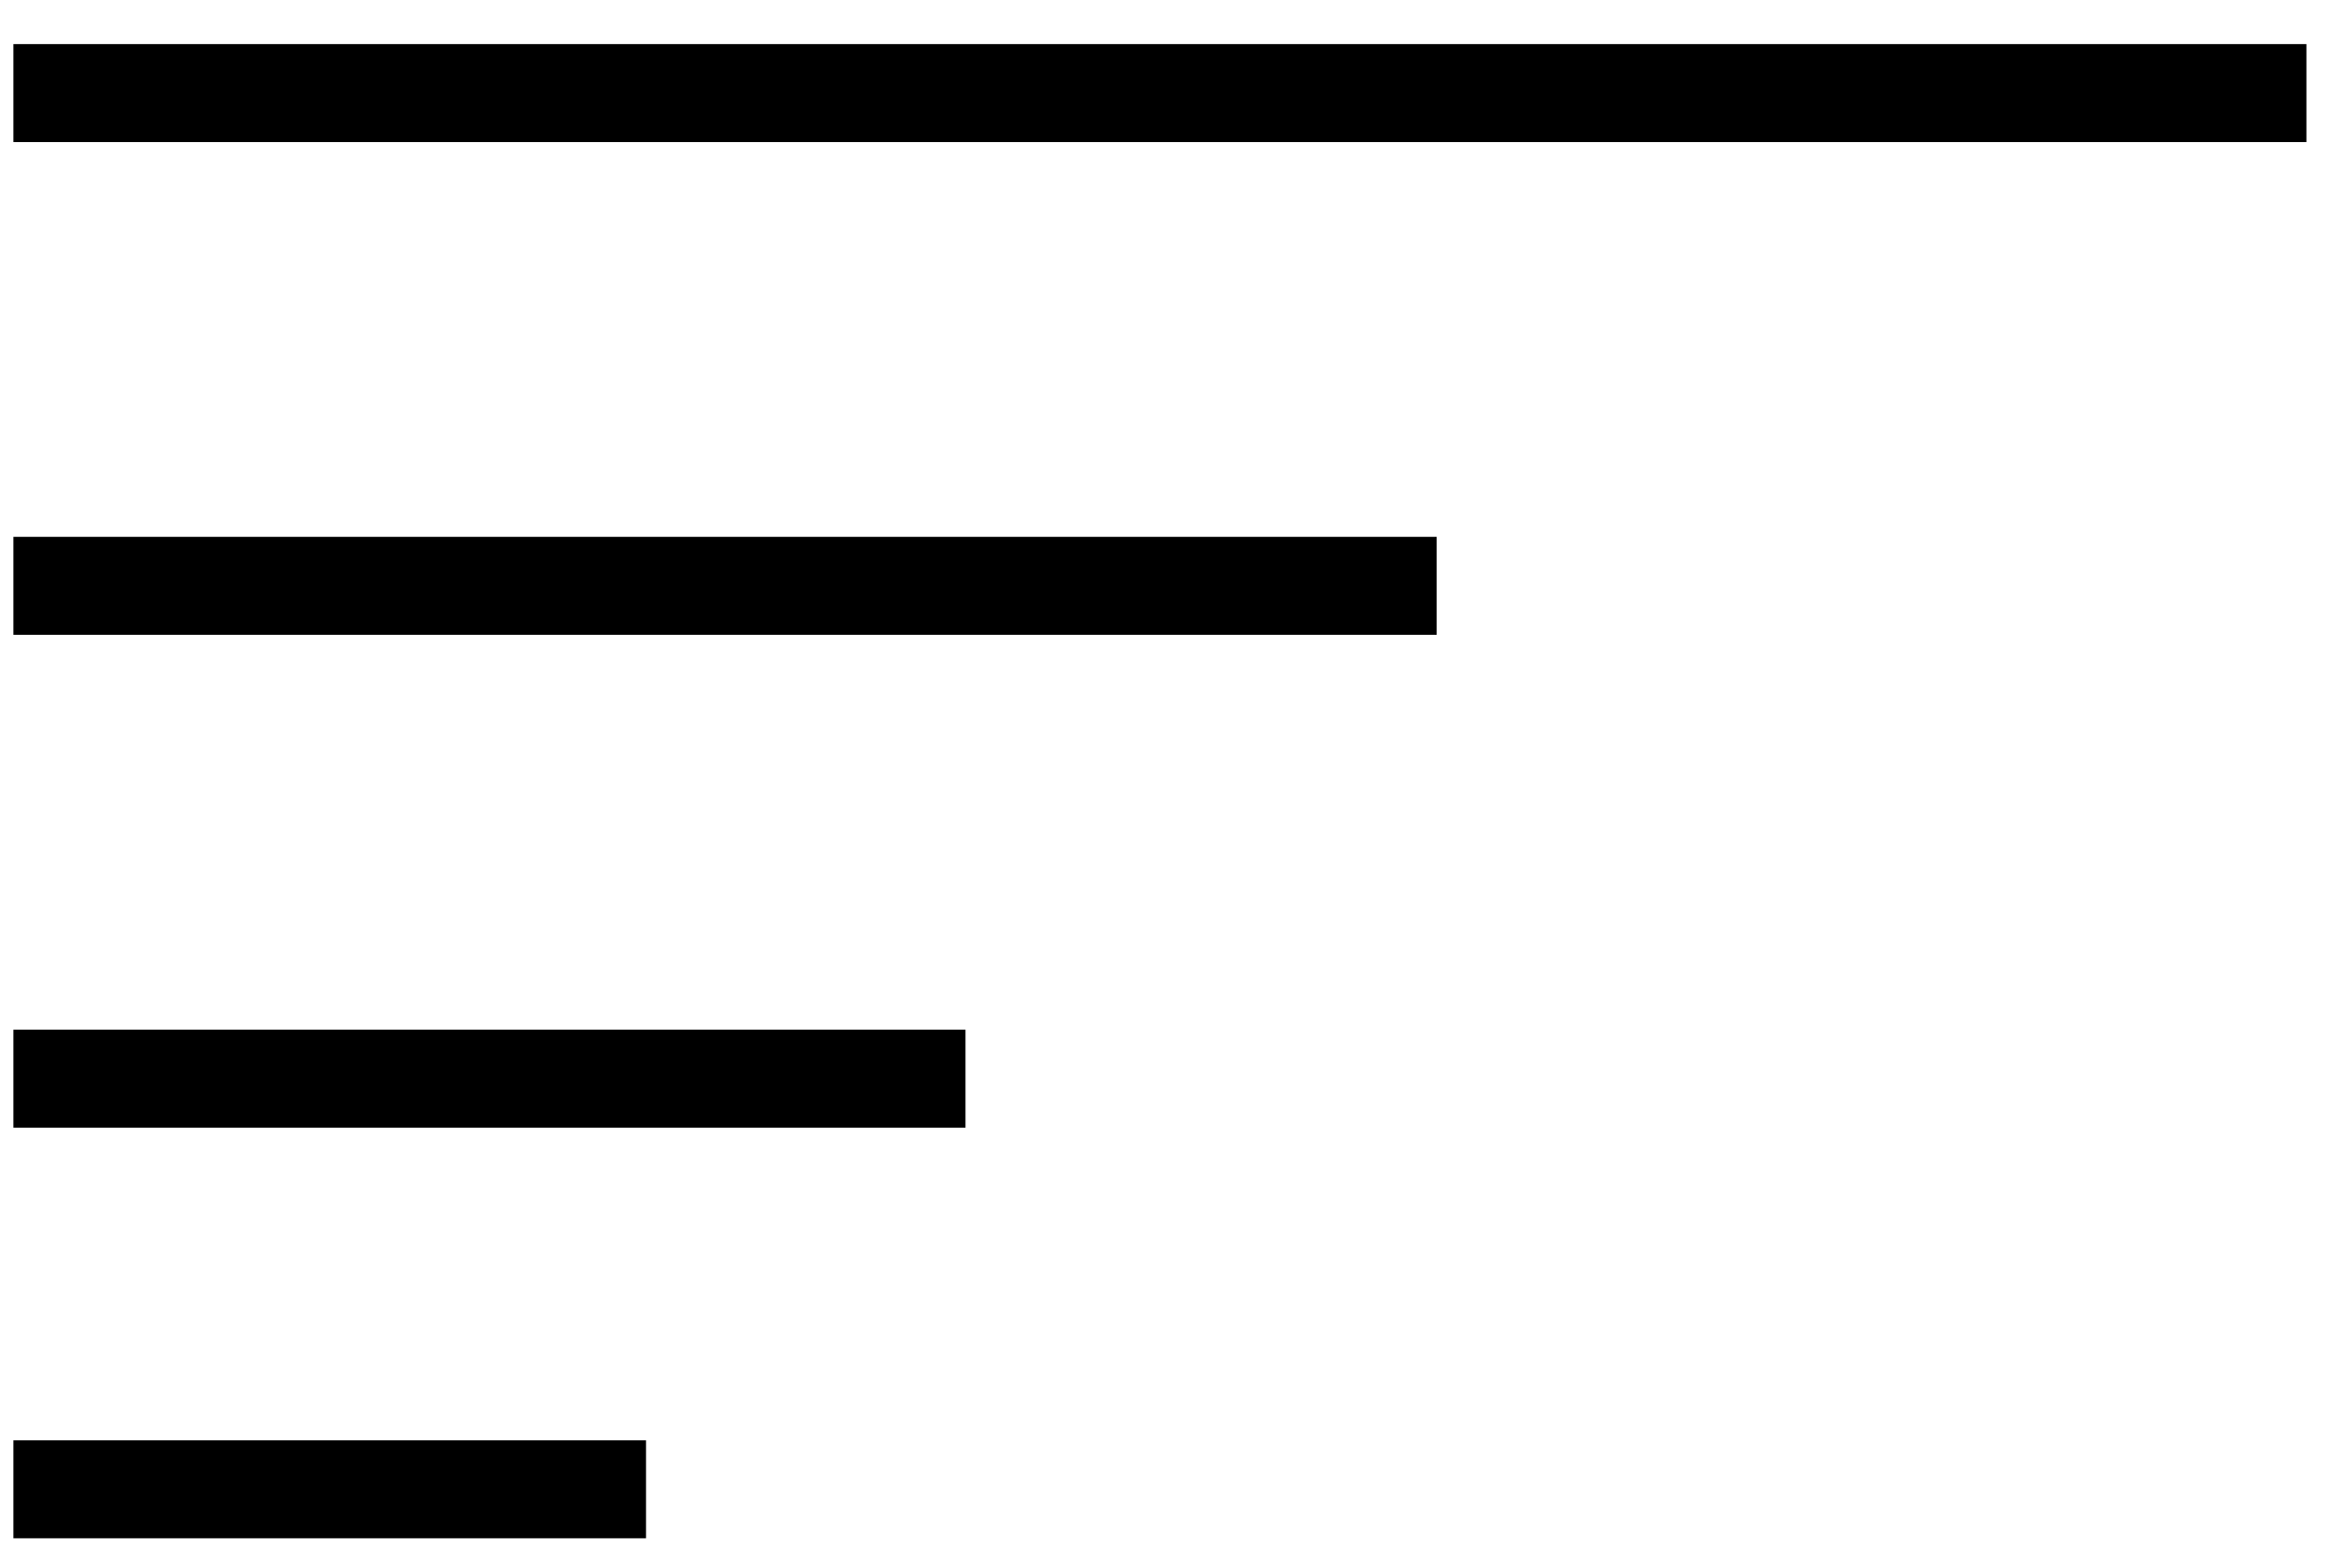 <svg width="24" height="16" viewBox="0 0 24 16" fill="none" xmlns="http://www.w3.org/2000/svg">
<line x1="0.137" y1="0.95" x2="23.535" y2="0.95" stroke="black"/>
<line x1="0.137" y1="5.979" x2="14.66" y2="5.979" stroke="black"/>
<line x1="0.137" y1="11.009" x2="9.852" y2="11.009" stroke="black"/>
<line x1="0.137" y1="15.2" x2="6.592" y2="15.2" stroke="black"/>
</svg>

